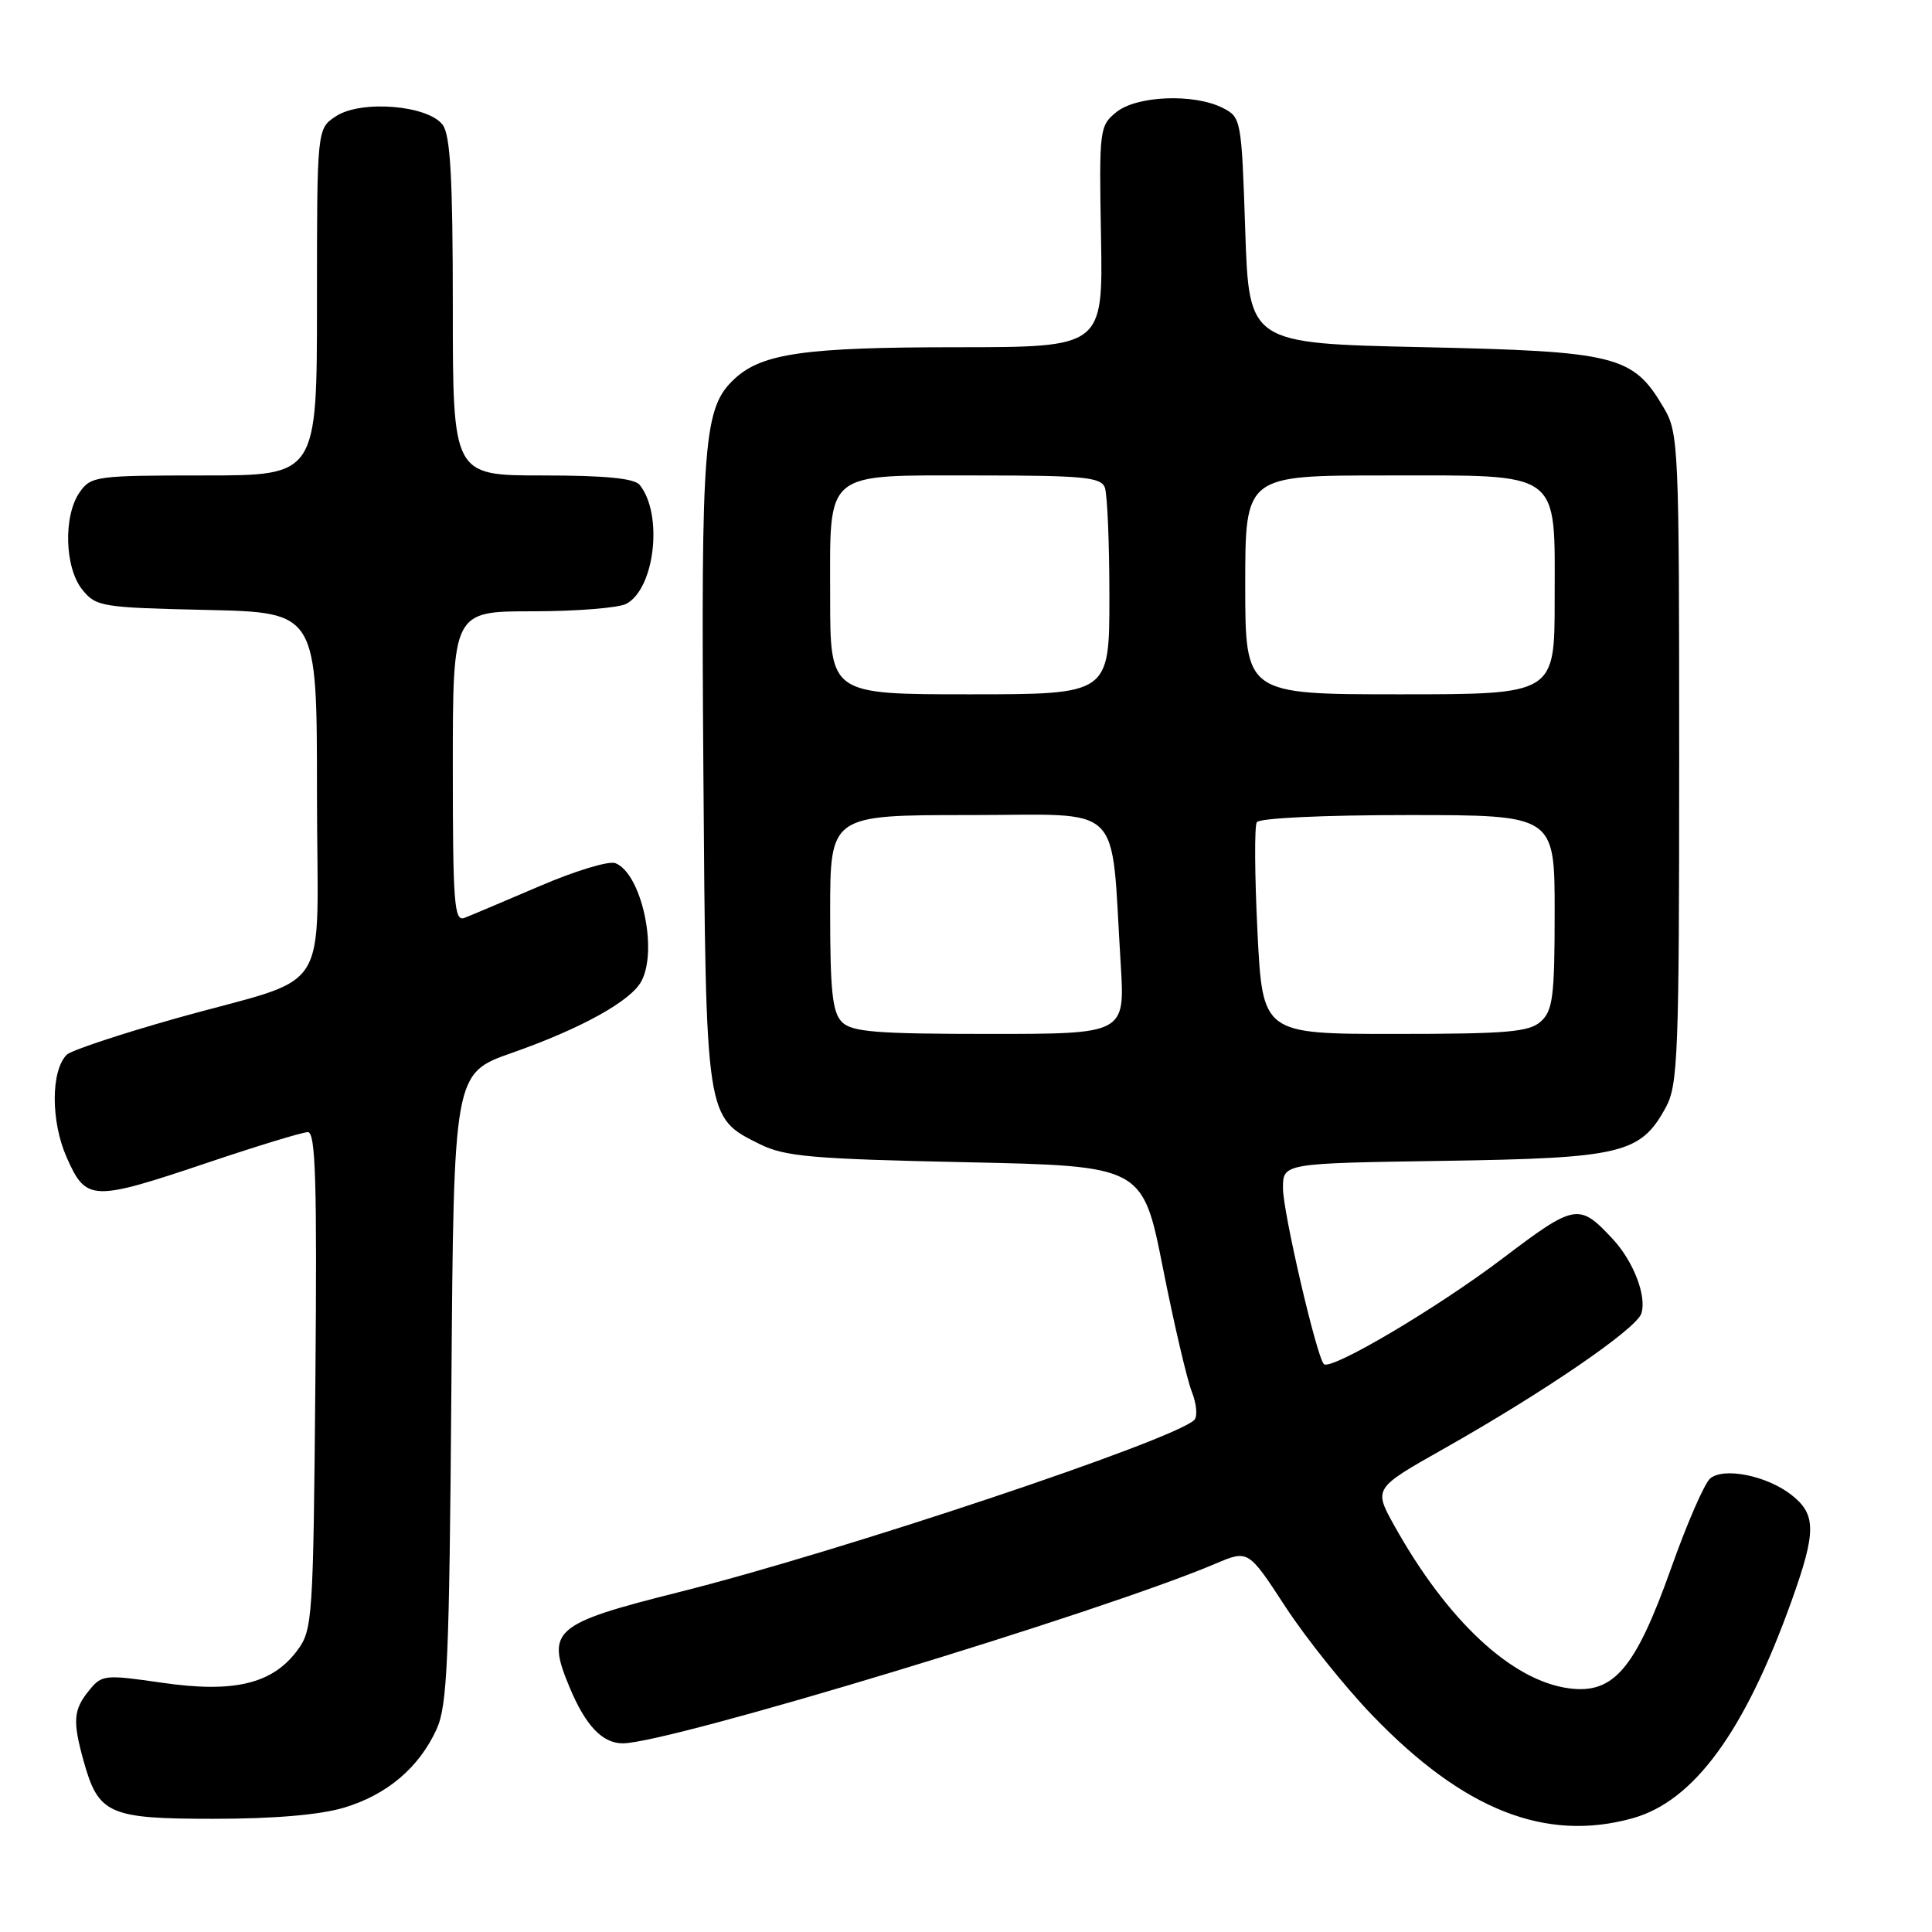 <?xml version="1.0" encoding="UTF-8" standalone="no"?>
<!DOCTYPE svg PUBLIC "-//W3C//DTD SVG 1.1//EN" "http://www.w3.org/Graphics/SVG/1.1/DTD/svg11.dtd" >
<svg xmlns="http://www.w3.org/2000/svg" xmlns:xlink="http://www.w3.org/1999/xlink" version="1.1" viewBox="0 0 256 256">
 <g >
 <path fill="currentColor"
d=" M 216.32 240.93 C 224.44 238.67 231.15 229.51 237.37 212.19 C 240.67 203.00 240.68 200.68 237.40 198.10 C 234.14 195.54 228.45 194.38 226.61 195.90 C 225.86 196.53 223.53 201.87 221.44 207.77 C 216.69 221.13 213.82 224.51 207.88 223.71 C 200.30 222.69 191.77 214.74 184.75 202.15 C 182.01 197.22 182.01 197.22 191.25 192.00 C 204.62 184.45 216.84 176.08 217.49 174.04 C 218.22 171.73 216.44 167.12 213.68 164.16 C 209.23 159.38 208.71 159.47 199.13 166.73 C 190.41 173.34 176.33 181.66 175.42 180.75 C 174.46 179.80 170.00 160.60 170.00 157.44 C 170.00 154.14 170.00 154.14 191.25 153.82 C 214.92 153.46 217.38 152.87 220.73 146.73 C 222.34 143.78 222.50 139.72 222.50 100.50 C 222.50 59.05 222.43 57.37 220.46 54.04 C 216.39 47.10 214.26 46.56 188.50 46.00 C 165.50 45.50 165.50 45.50 165.00 30.53 C 164.51 15.78 164.46 15.54 162.00 14.29 C 158.19 12.37 150.63 12.67 147.92 14.86 C 145.69 16.67 145.63 17.14 145.89 31.36 C 146.15 46.00 146.15 46.00 126.82 46.01 C 106.69 46.01 100.99 46.82 97.36 50.17 C 93.22 53.99 92.88 58.18 93.20 102.00 C 93.54 148.51 93.46 148.02 100.71 151.62 C 103.99 153.25 107.63 153.57 127.95 154.00 C 151.41 154.50 151.41 154.50 154.09 168.00 C 155.56 175.43 157.29 182.81 157.92 184.41 C 158.56 186.01 158.70 187.70 158.25 188.15 C 155.58 190.82 111.25 205.63 89.95 210.97 C 73.30 215.15 72.31 216.01 75.47 223.57 C 77.59 228.66 79.82 231.00 82.52 231.00 C 88.61 231.00 145.87 213.65 161.05 207.20 C 165.40 205.35 165.40 205.35 170.33 212.91 C 173.05 217.07 178.24 223.56 181.88 227.33 C 193.95 239.85 204.79 244.13 216.32 240.93 Z  M 45.57 239.53 C 51.29 237.82 55.54 234.21 57.86 229.11 C 59.28 225.99 59.54 219.87 59.81 183.86 C 60.12 142.22 60.12 142.22 67.81 139.52 C 76.97 136.31 83.58 132.65 84.98 130.03 C 87.22 125.86 84.98 115.70 81.53 114.37 C 80.67 114.04 76.17 115.41 71.52 117.41 C 66.87 119.40 62.38 121.30 61.53 121.63 C 60.19 122.14 60.00 119.71 60.00 101.61 C 60.00 81.00 60.00 81.00 70.57 81.00 C 76.38 81.00 81.97 80.55 82.99 80.01 C 86.78 77.98 87.89 68.13 84.76 64.25 C 84.06 63.38 80.18 63.00 71.88 63.00 C 60.00 63.00 60.00 63.00 60.00 40.69 C 60.00 23.69 59.68 17.95 58.67 16.56 C 56.75 13.94 47.86 13.21 44.52 15.40 C 42.00 17.05 42.00 17.05 42.00 40.02 C 42.00 63.00 42.00 63.00 27.06 63.00 C 12.75 63.00 12.05 63.09 10.56 65.22 C 8.37 68.34 8.56 75.23 10.91 78.14 C 12.73 80.39 13.47 80.51 27.41 80.82 C 42.00 81.15 42.00 81.15 42.00 105.10 C 42.00 132.94 44.51 128.96 23.18 134.98 C 15.85 137.05 9.40 139.20 8.85 139.75 C 6.73 141.87 6.72 148.58 8.83 153.35 C 11.42 159.20 12.16 159.23 27.66 154.01 C 34.17 151.82 40.08 150.02 40.79 150.01 C 41.82 150.00 42.02 156.57 41.79 182.93 C 41.51 214.56 41.42 215.97 39.40 218.68 C 36.10 223.13 31.01 224.35 21.53 222.98 C 13.83 221.87 13.50 221.90 11.78 224.02 C 9.72 226.56 9.61 228.05 11.07 233.31 C 13.04 240.40 14.39 241.00 28.32 241.00 C 36.28 241.00 42.38 240.48 45.57 239.53 Z  M 111.57 135.43 C 110.30 134.16 110.00 131.35 110.00 120.93 C 110.00 108.00 110.00 108.00 128.43 108.00 C 149.26 108.00 147.14 105.91 148.50 127.75 C 149.07 137.00 149.07 137.00 131.11 137.00 C 116.11 137.00 112.88 136.74 111.57 135.43 Z  M 166.62 123.45 C 166.25 116.00 166.21 109.47 166.53 108.95 C 166.87 108.40 175.36 108.00 186.56 108.00 C 206.00 108.00 206.00 108.00 206.00 120.85 C 206.00 132.02 205.76 133.91 204.17 135.35 C 202.62 136.75 199.72 137.00 184.82 137.00 C 167.30 137.00 167.30 137.00 166.62 123.45 Z  M 110.00 79.15 C 110.00 62.12 108.93 63.00 129.72 63.00 C 143.45 63.00 145.87 63.23 146.39 64.58 C 146.73 65.45 147.00 71.98 147.00 79.08 C 147.00 92.00 147.00 92.00 128.50 92.00 C 110.00 92.00 110.00 92.00 110.00 79.15 Z  M 165.00 77.50 C 165.00 63.00 165.00 63.00 183.50 63.00 C 207.20 63.00 206.00 62.12 206.00 79.50 C 206.00 92.00 206.00 92.00 185.50 92.00 C 165.00 92.00 165.00 92.00 165.00 77.50 Z "/>
</g>
</svg>